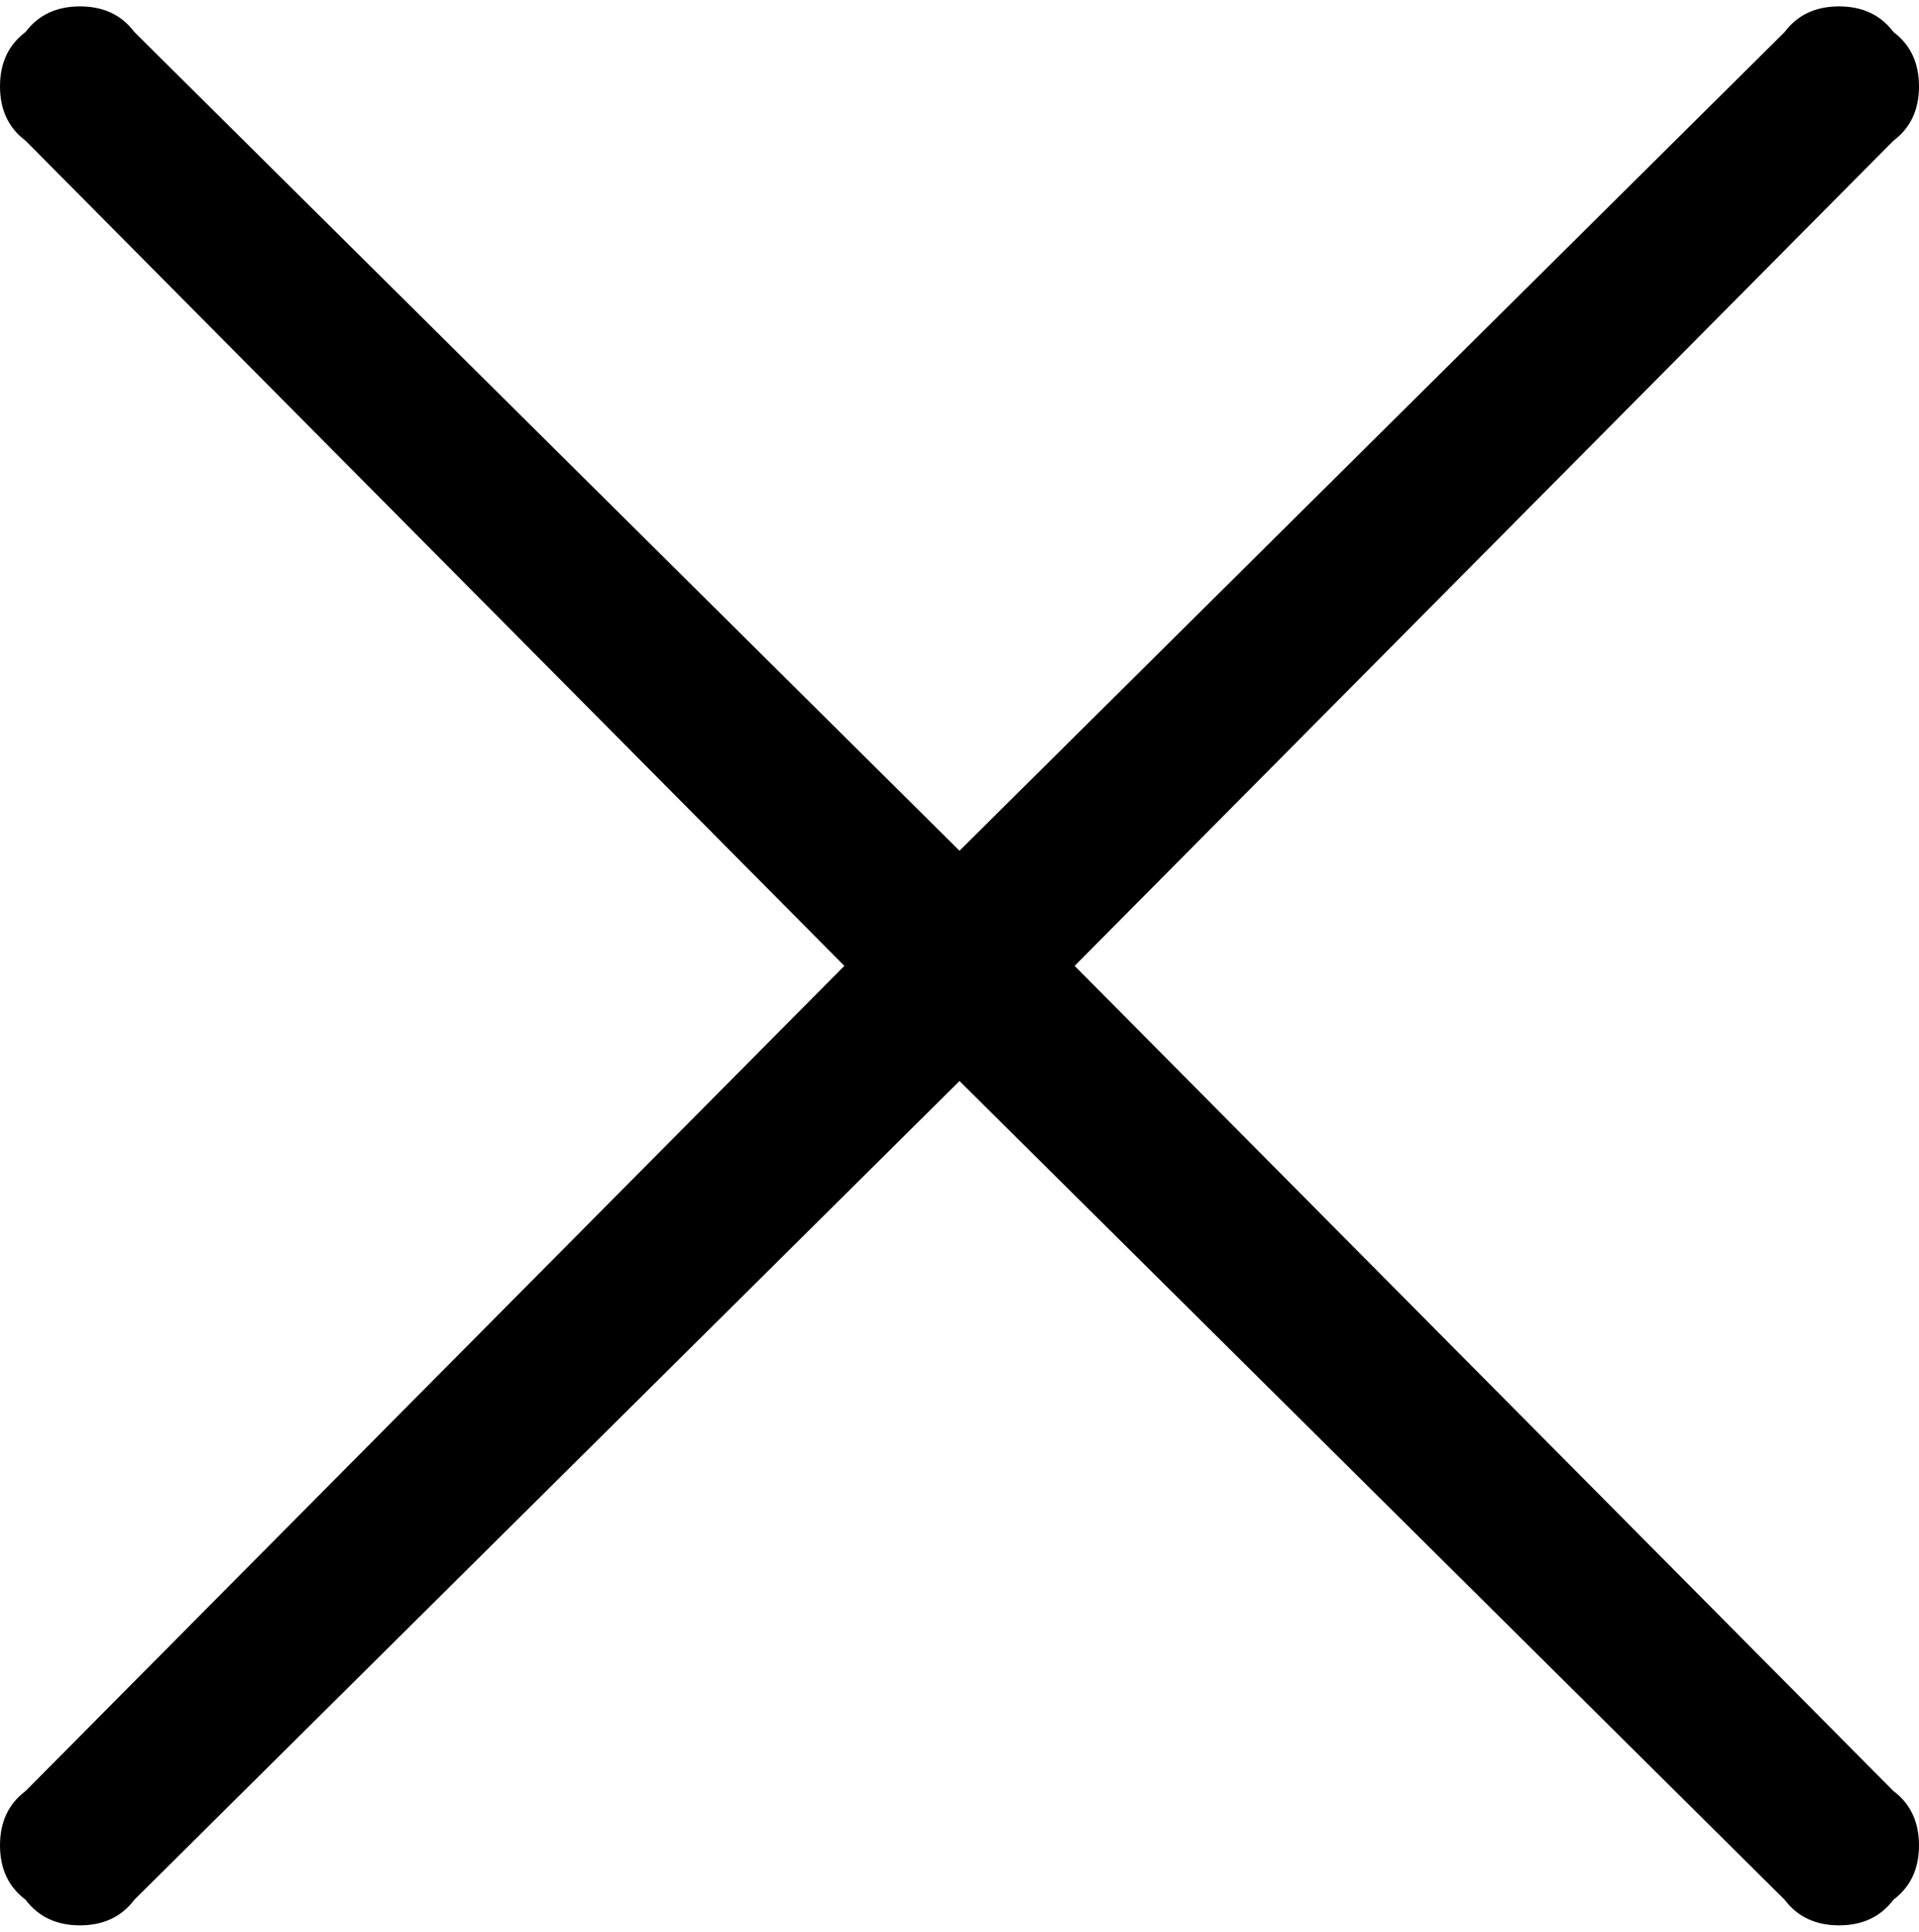 <svg viewBox="0 0 300 302.001" xmlns="http://www.w3.org/2000/svg"><path d="M296 5q-3-4-8.5-4T279 5L150 133 21 5q-3-4-8.5-4T4 5q-4 3-4 8.5T4 22l128 129L4 280q-4 3-4 8.5t4 8.5q3 4 8.5 4t8.5-4l129-128 129 128q3 4 8.5 4t8.5-4q4-3 4-8.5t-4-8.5L168 151 296 22q4-3 4-8.5T296 5z"/></svg>